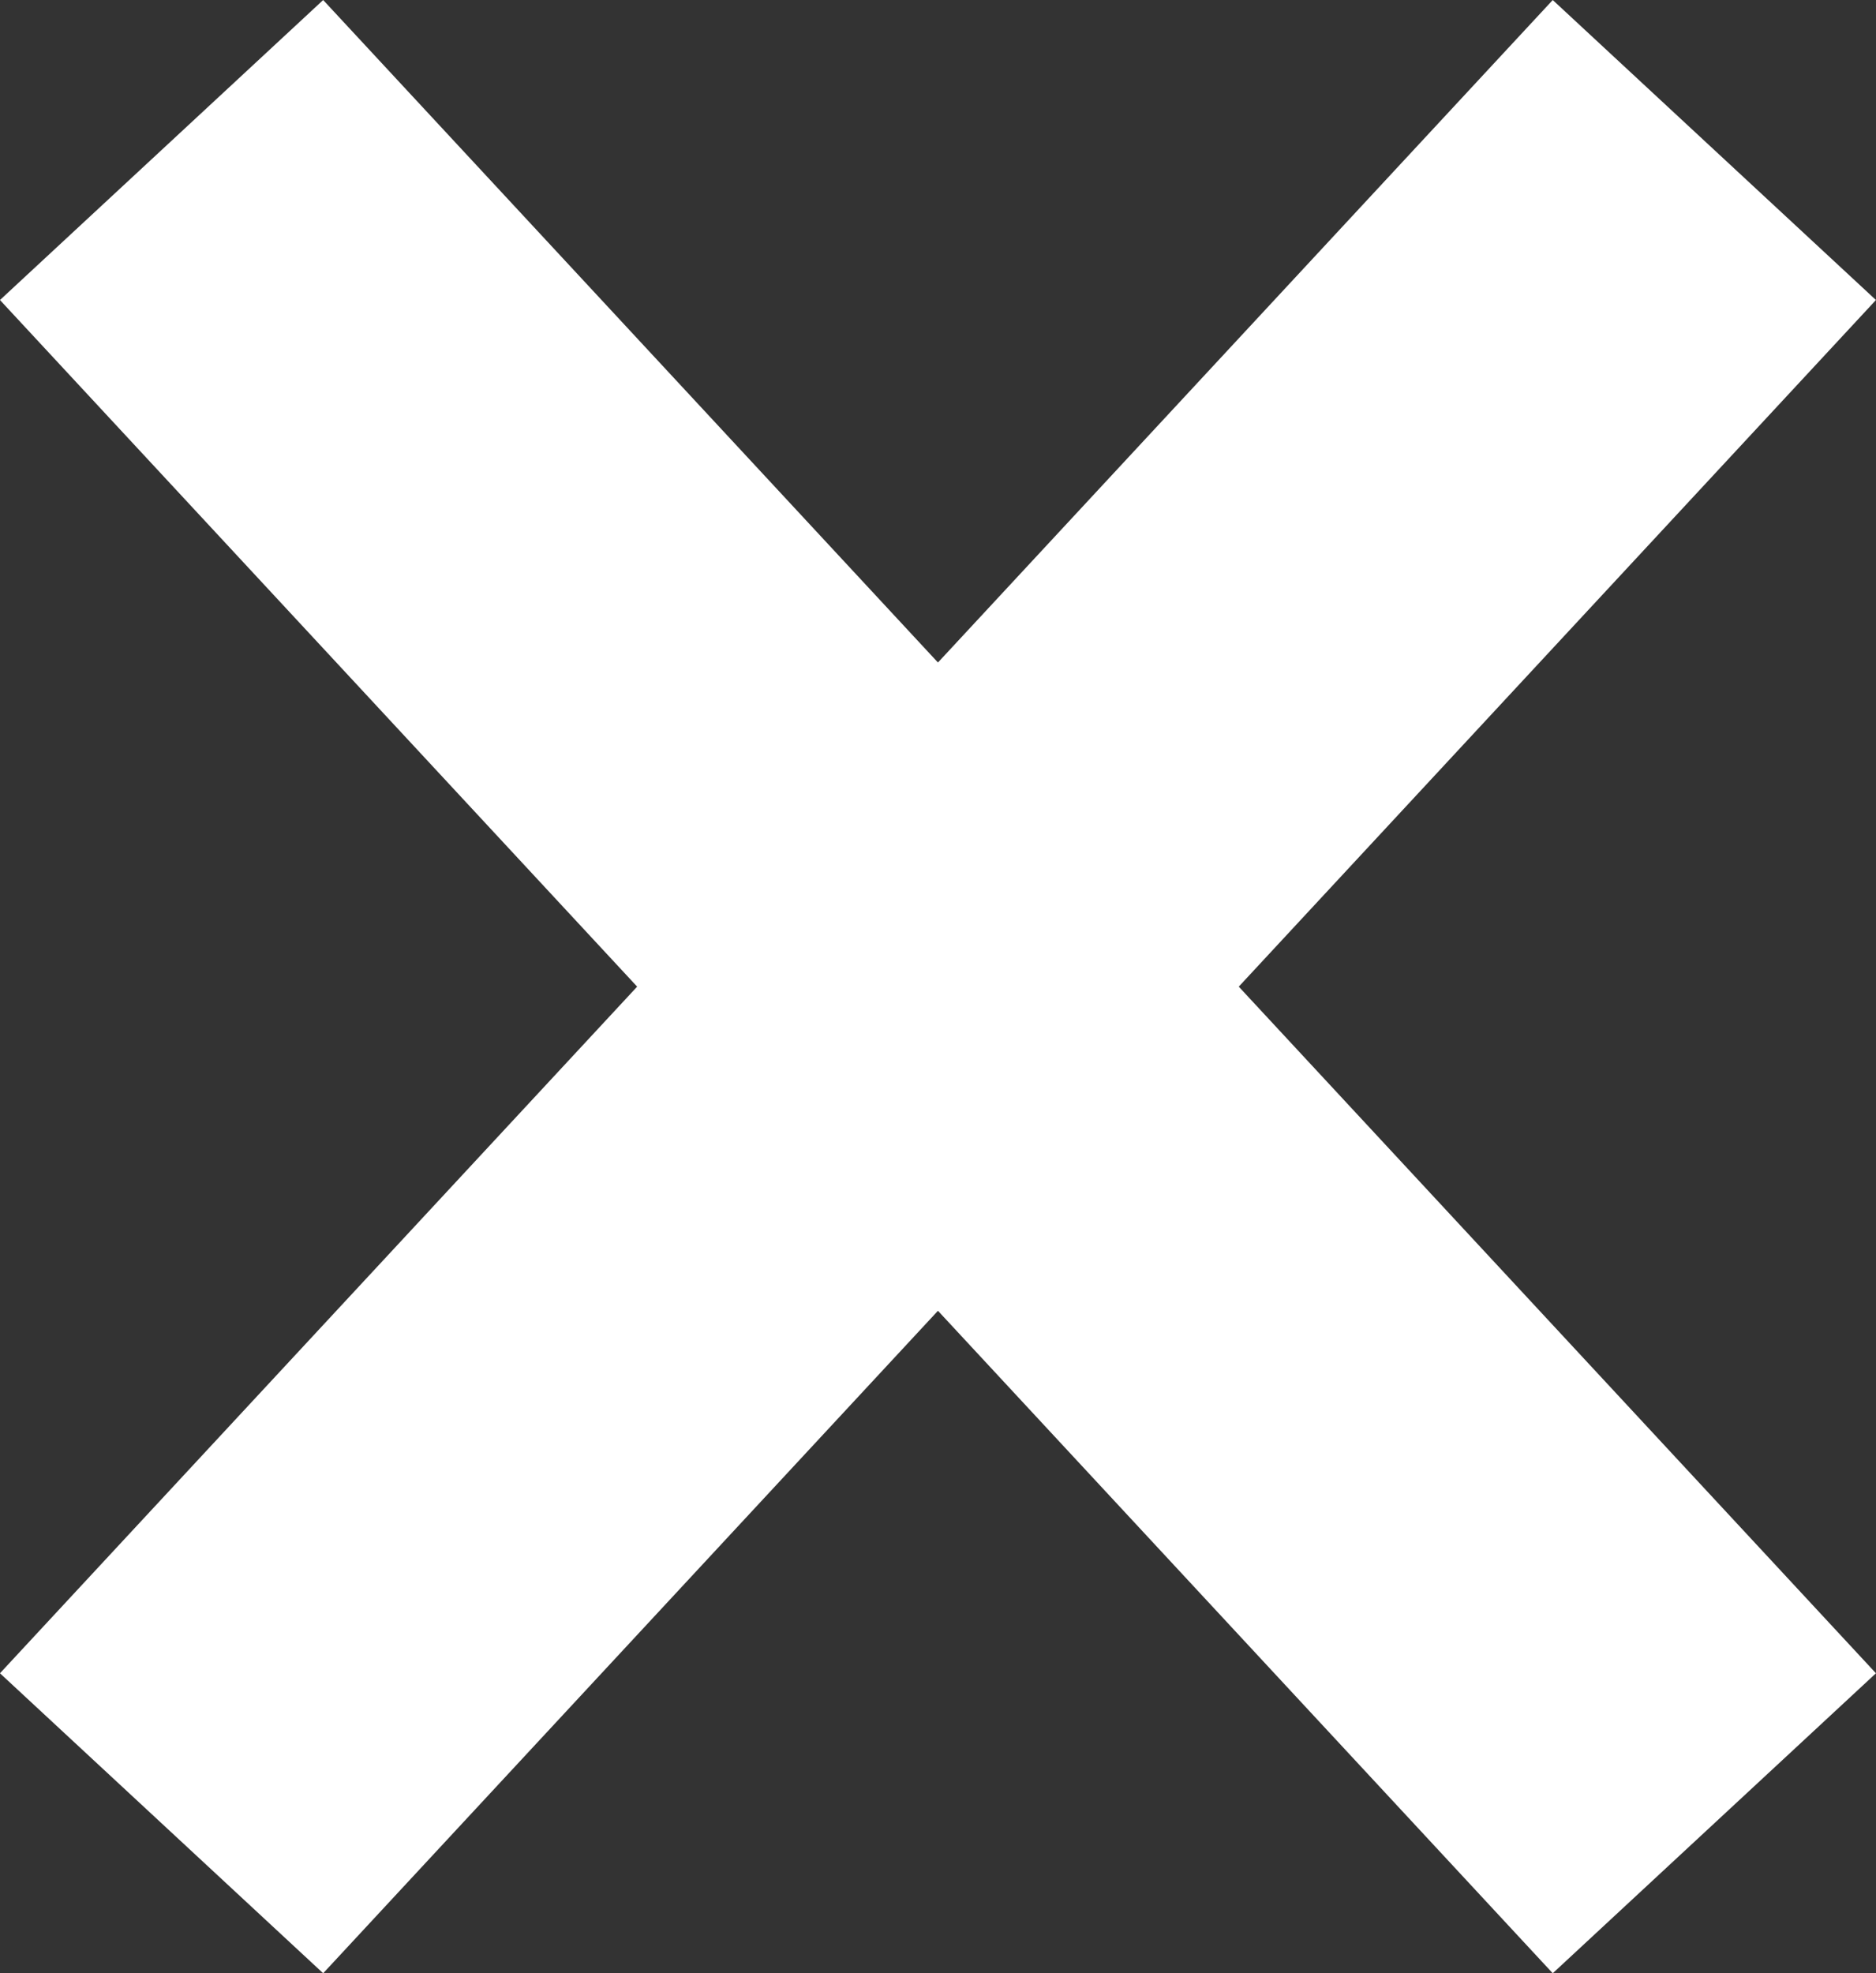 <svg xmlns="http://www.w3.org/2000/svg" width="21.272" height="22.372" viewBox="0 0 21.272 22.372">
  <rect x="0" y="0" width="21.272" height="22.372" fill="#333333" stroke="none"/>
  <g id="close-btn" transform="translate(1.832 1.701)">
    <line id="Line_4" data-name="Line 4" x2="17.607" y2="18.971" fill="none" stroke="#fff" stroke-width="5"/>
    <line id="Line_5" data-name="Line 5" x1="17.607" y2="18.971" fill="none" stroke="#fff" stroke-width="5"/>
  </g>
</svg>
